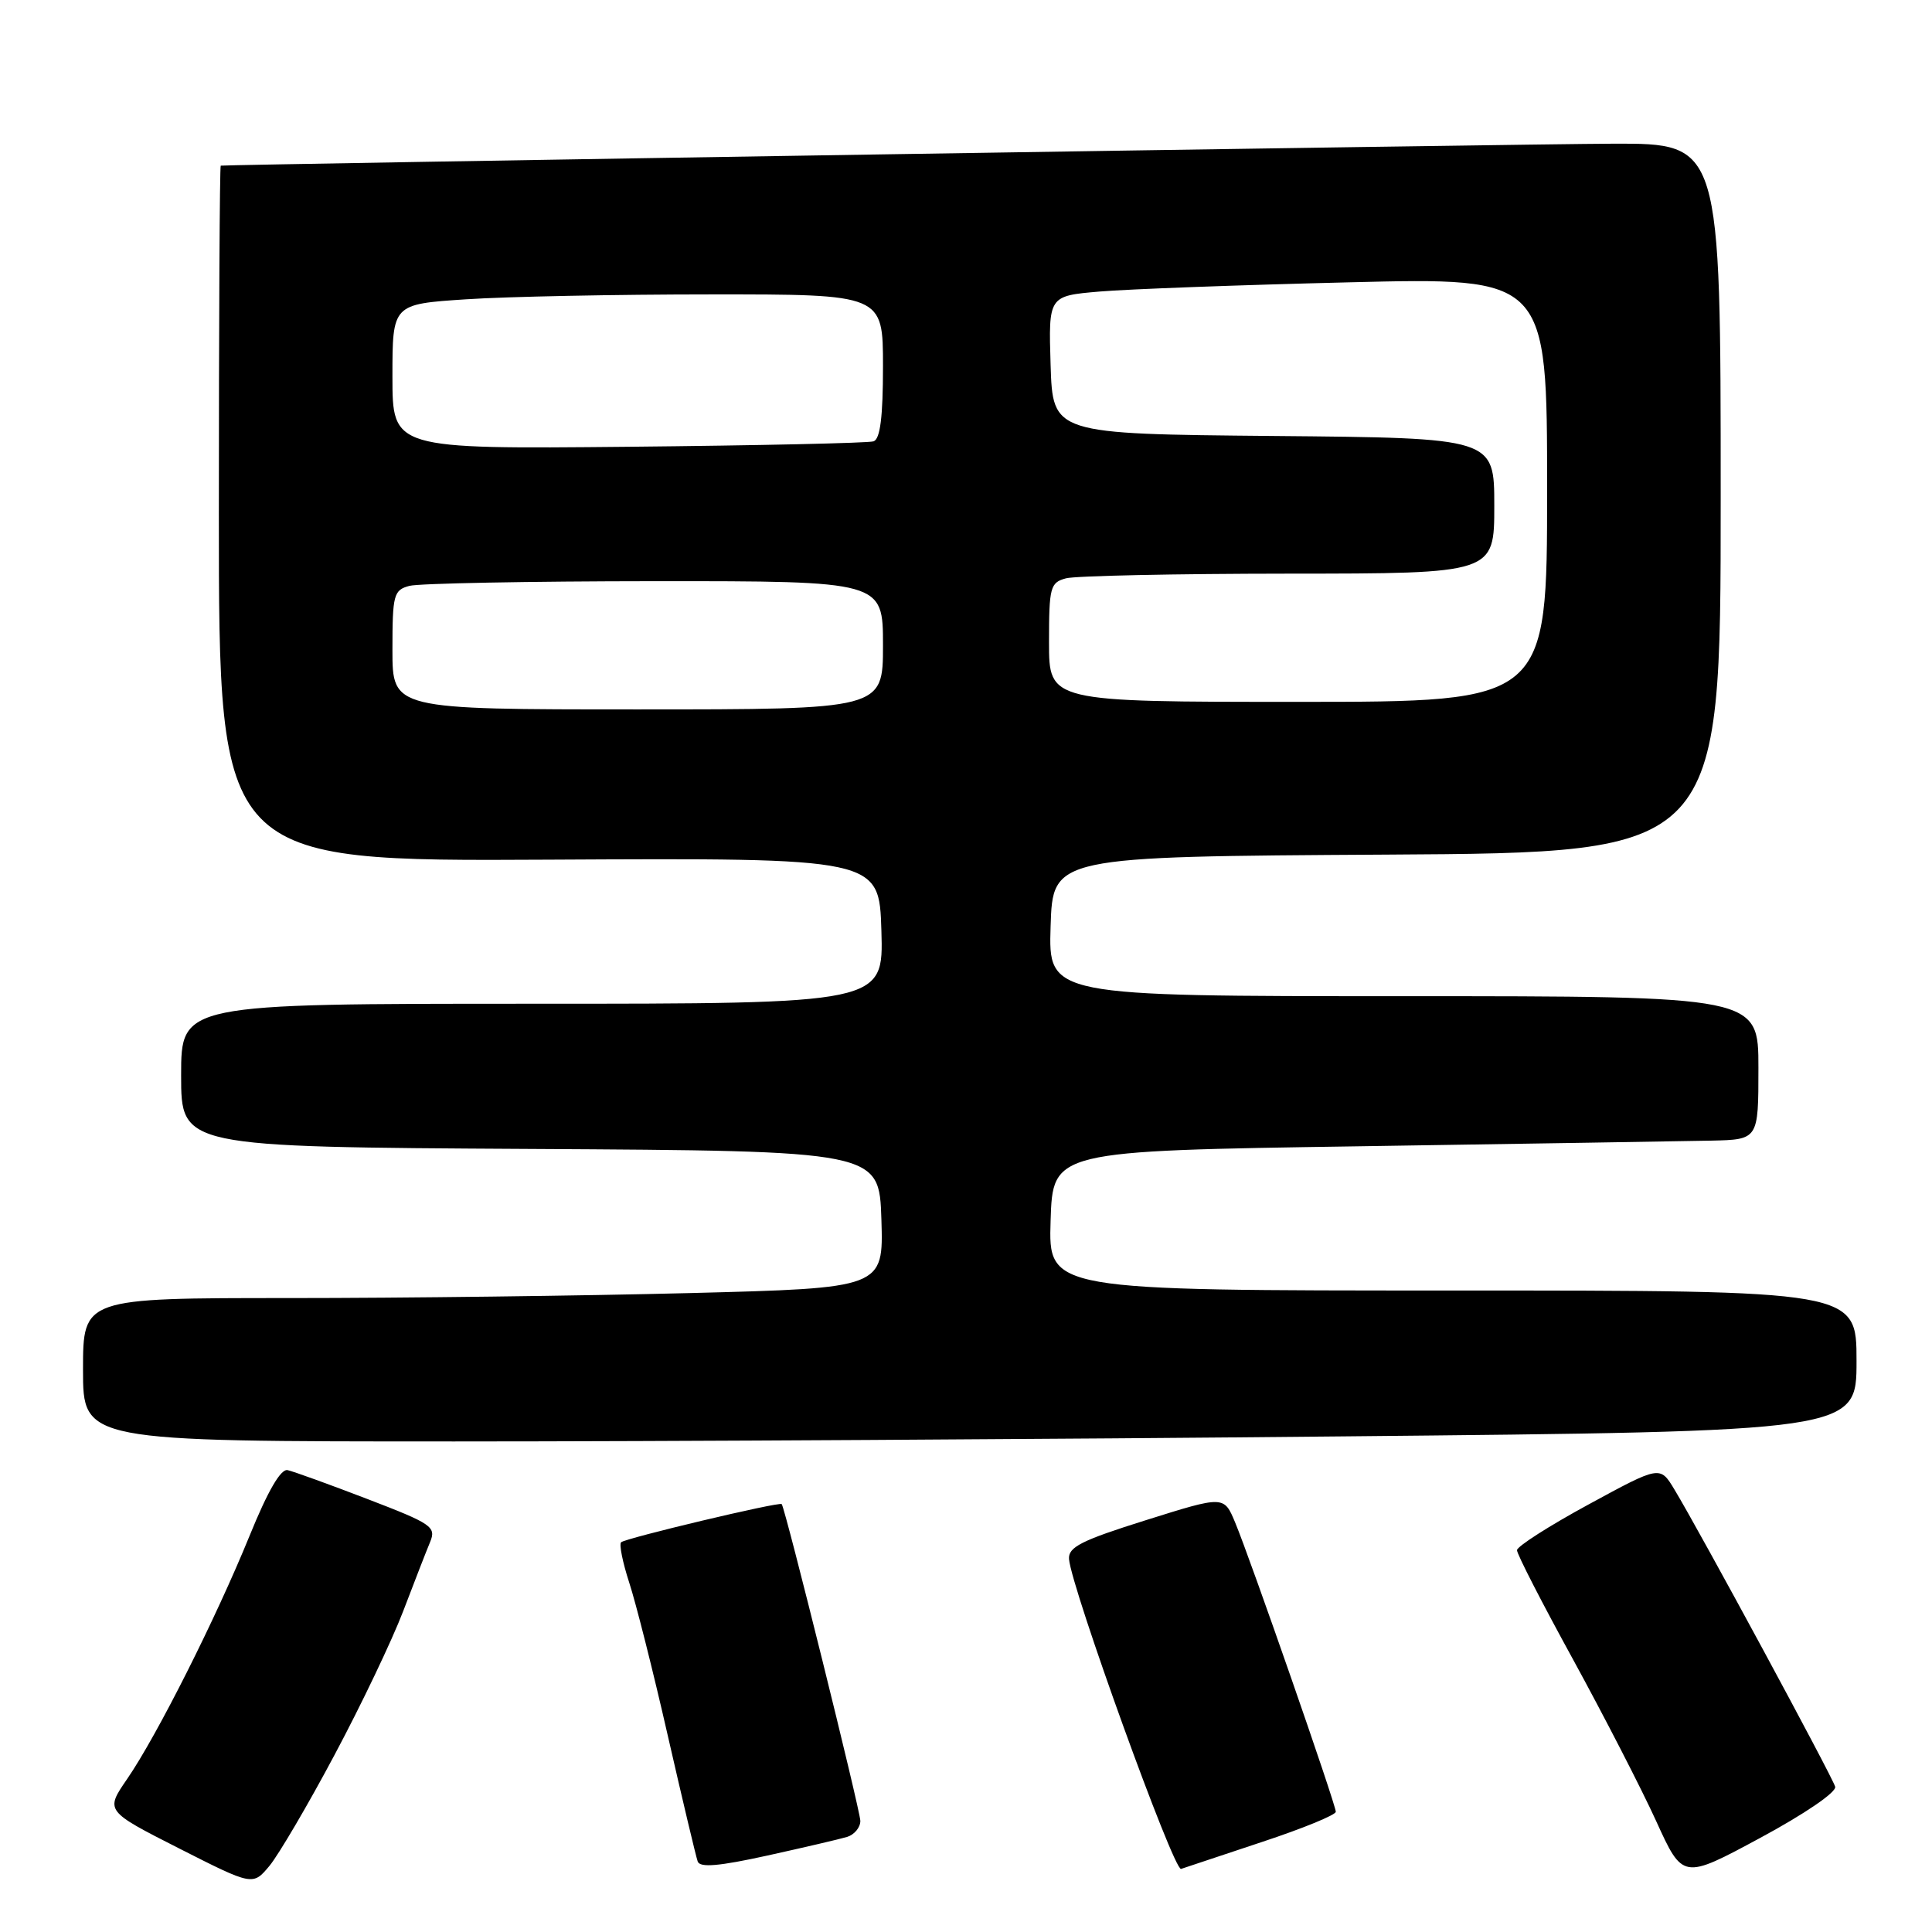 <?xml version="1.0" encoding="UTF-8" standalone="no"?>
<!DOCTYPE svg PUBLIC "-//W3C//DTD SVG 1.1//EN" "http://www.w3.org/Graphics/SVG/1.1/DTD/svg11.dtd" >
<svg xmlns="http://www.w3.org/2000/svg" xmlns:xlink="http://www.w3.org/1999/xlink" version="1.1" viewBox="0 0 256 256">
 <g >
 <path fill="currentColor"
d=" M 44.33 232.53 C 47.86 225.92 51.95 217.35 53.42 213.50 C 54.89 209.65 56.49 205.52 56.99 204.33 C 57.82 202.31 57.24 201.91 48.69 198.63 C 43.64 196.69 38.88 194.97 38.11 194.80 C 37.20 194.60 35.48 197.57 33.07 203.50 C 28.60 214.47 20.79 229.99 16.85 235.72 C 13.94 239.95 13.94 239.95 23.72 244.92 C 33.50 249.88 33.50 249.88 35.71 247.23 C 36.92 245.76 40.81 239.15 44.33 232.53 Z  M 243.17 236.75 C 242.83 235.47 225.27 202.99 221.86 197.35 C 219.96 194.20 219.96 194.20 210.49 199.35 C 205.28 202.18 201.01 204.91 201.01 205.41 C 201.00 205.92 204.35 212.44 208.45 219.91 C 212.54 227.39 217.49 237.00 219.44 241.28 C 222.98 249.06 222.98 249.06 233.24 243.53 C 239.12 240.36 243.36 237.47 243.17 236.75 Z  M 112.25 243.40 C 113.21 243.10 114.00 242.15 114.00 241.28 C 114.00 239.95 104.07 199.92 103.58 199.30 C 103.31 198.95 82.84 203.82 82.30 204.36 C 82.02 204.64 82.51 207.04 83.37 209.69 C 84.24 212.33 86.55 221.47 88.49 230.00 C 90.44 238.53 92.22 246.02 92.45 246.66 C 92.75 247.50 95.28 247.28 101.68 245.87 C 106.53 244.80 111.29 243.69 112.25 243.40 Z  M 167.25 244.06 C 172.61 242.29 177.00 240.49 177.00 240.07 C 177.00 239.10 165.67 206.54 163.66 201.73 C 162.18 198.18 162.18 198.18 151.84 201.43 C 143.27 204.12 141.53 205.00 141.65 206.59 C 141.97 210.46 155.53 247.98 156.50 247.64 C 157.05 247.45 161.89 245.84 167.25 244.06 Z  M 177.75 190.33 C 246.00 189.67 246.00 189.67 246.00 180.34 C 246.00 171.00 246.00 171.00 192.46 171.00 C 138.92 171.00 138.92 171.00 139.21 161.75 C 139.50 152.50 139.50 152.50 180.00 151.89 C 202.28 151.55 223.31 151.21 226.75 151.14 C 233.00 151.00 233.00 151.00 233.00 141.50 C 233.00 132.00 233.00 132.00 185.96 132.00 C 138.92 132.00 138.92 132.00 139.21 122.75 C 139.50 113.50 139.50 113.50 183.75 113.24 C 228.00 112.98 228.00 112.98 228.00 65.99 C 228.00 19.00 228.00 19.00 213.75 19.04 C 202.21 19.07 30.12 21.79 29.25 21.95 C 29.11 21.98 29.00 42.73 29.00 68.07 C 29.00 114.14 29.00 114.14 72.75 113.91 C 116.50 113.68 116.50 113.68 116.79 123.34 C 117.07 133.00 117.07 133.00 70.54 133.00 C 24.00 133.00 24.00 133.00 24.00 142.49 C 24.00 151.98 24.00 151.98 70.25 152.24 C 116.50 152.50 116.50 152.50 116.79 161.59 C 117.07 170.68 117.07 170.68 91.37 171.34 C 77.24 171.70 53.37 172.00 38.34 172.00 C 11.00 172.00 11.00 172.00 11.00 181.50 C 11.00 191.00 11.00 191.00 60.25 191.00 C 87.34 191.00 140.21 190.70 177.75 190.33 Z  M 52.00 86.12 C 52.00 78.79 52.16 78.19 54.25 77.63 C 55.49 77.30 70.11 77.02 86.75 77.01 C 117.00 77.00 117.00 77.00 117.00 85.50 C 117.00 94.00 117.00 94.00 84.50 94.00 C 52.00 94.00 52.00 94.00 52.00 86.12 Z  M 139.00 85.12 C 139.00 77.79 139.16 77.19 141.25 76.63 C 142.49 76.30 155.76 76.02 170.75 76.01 C 198.00 76.00 198.00 76.00 198.00 67.02 C 198.00 58.03 198.00 58.03 168.75 57.77 C 139.50 57.50 139.50 57.50 139.21 48.36 C 138.93 39.21 138.93 39.21 145.71 38.63 C 149.45 38.31 164.31 37.76 178.75 37.41 C 205.00 36.76 205.00 36.76 205.00 64.88 C 205.00 93.00 205.00 93.00 172.00 93.00 C 139.00 93.00 139.00 93.00 139.00 85.12 Z  M 52.00 49.90 C 52.00 40.30 52.00 40.30 61.75 39.66 C 67.11 39.30 81.74 39.01 94.25 39.01 C 117.00 39.00 117.00 39.00 117.00 48.53 C 117.00 55.27 116.63 58.18 115.75 58.48 C 115.06 58.71 100.44 59.03 83.25 59.20 C 52.00 59.50 52.00 59.50 52.00 49.90 Z "/>
</g>
</svg>
